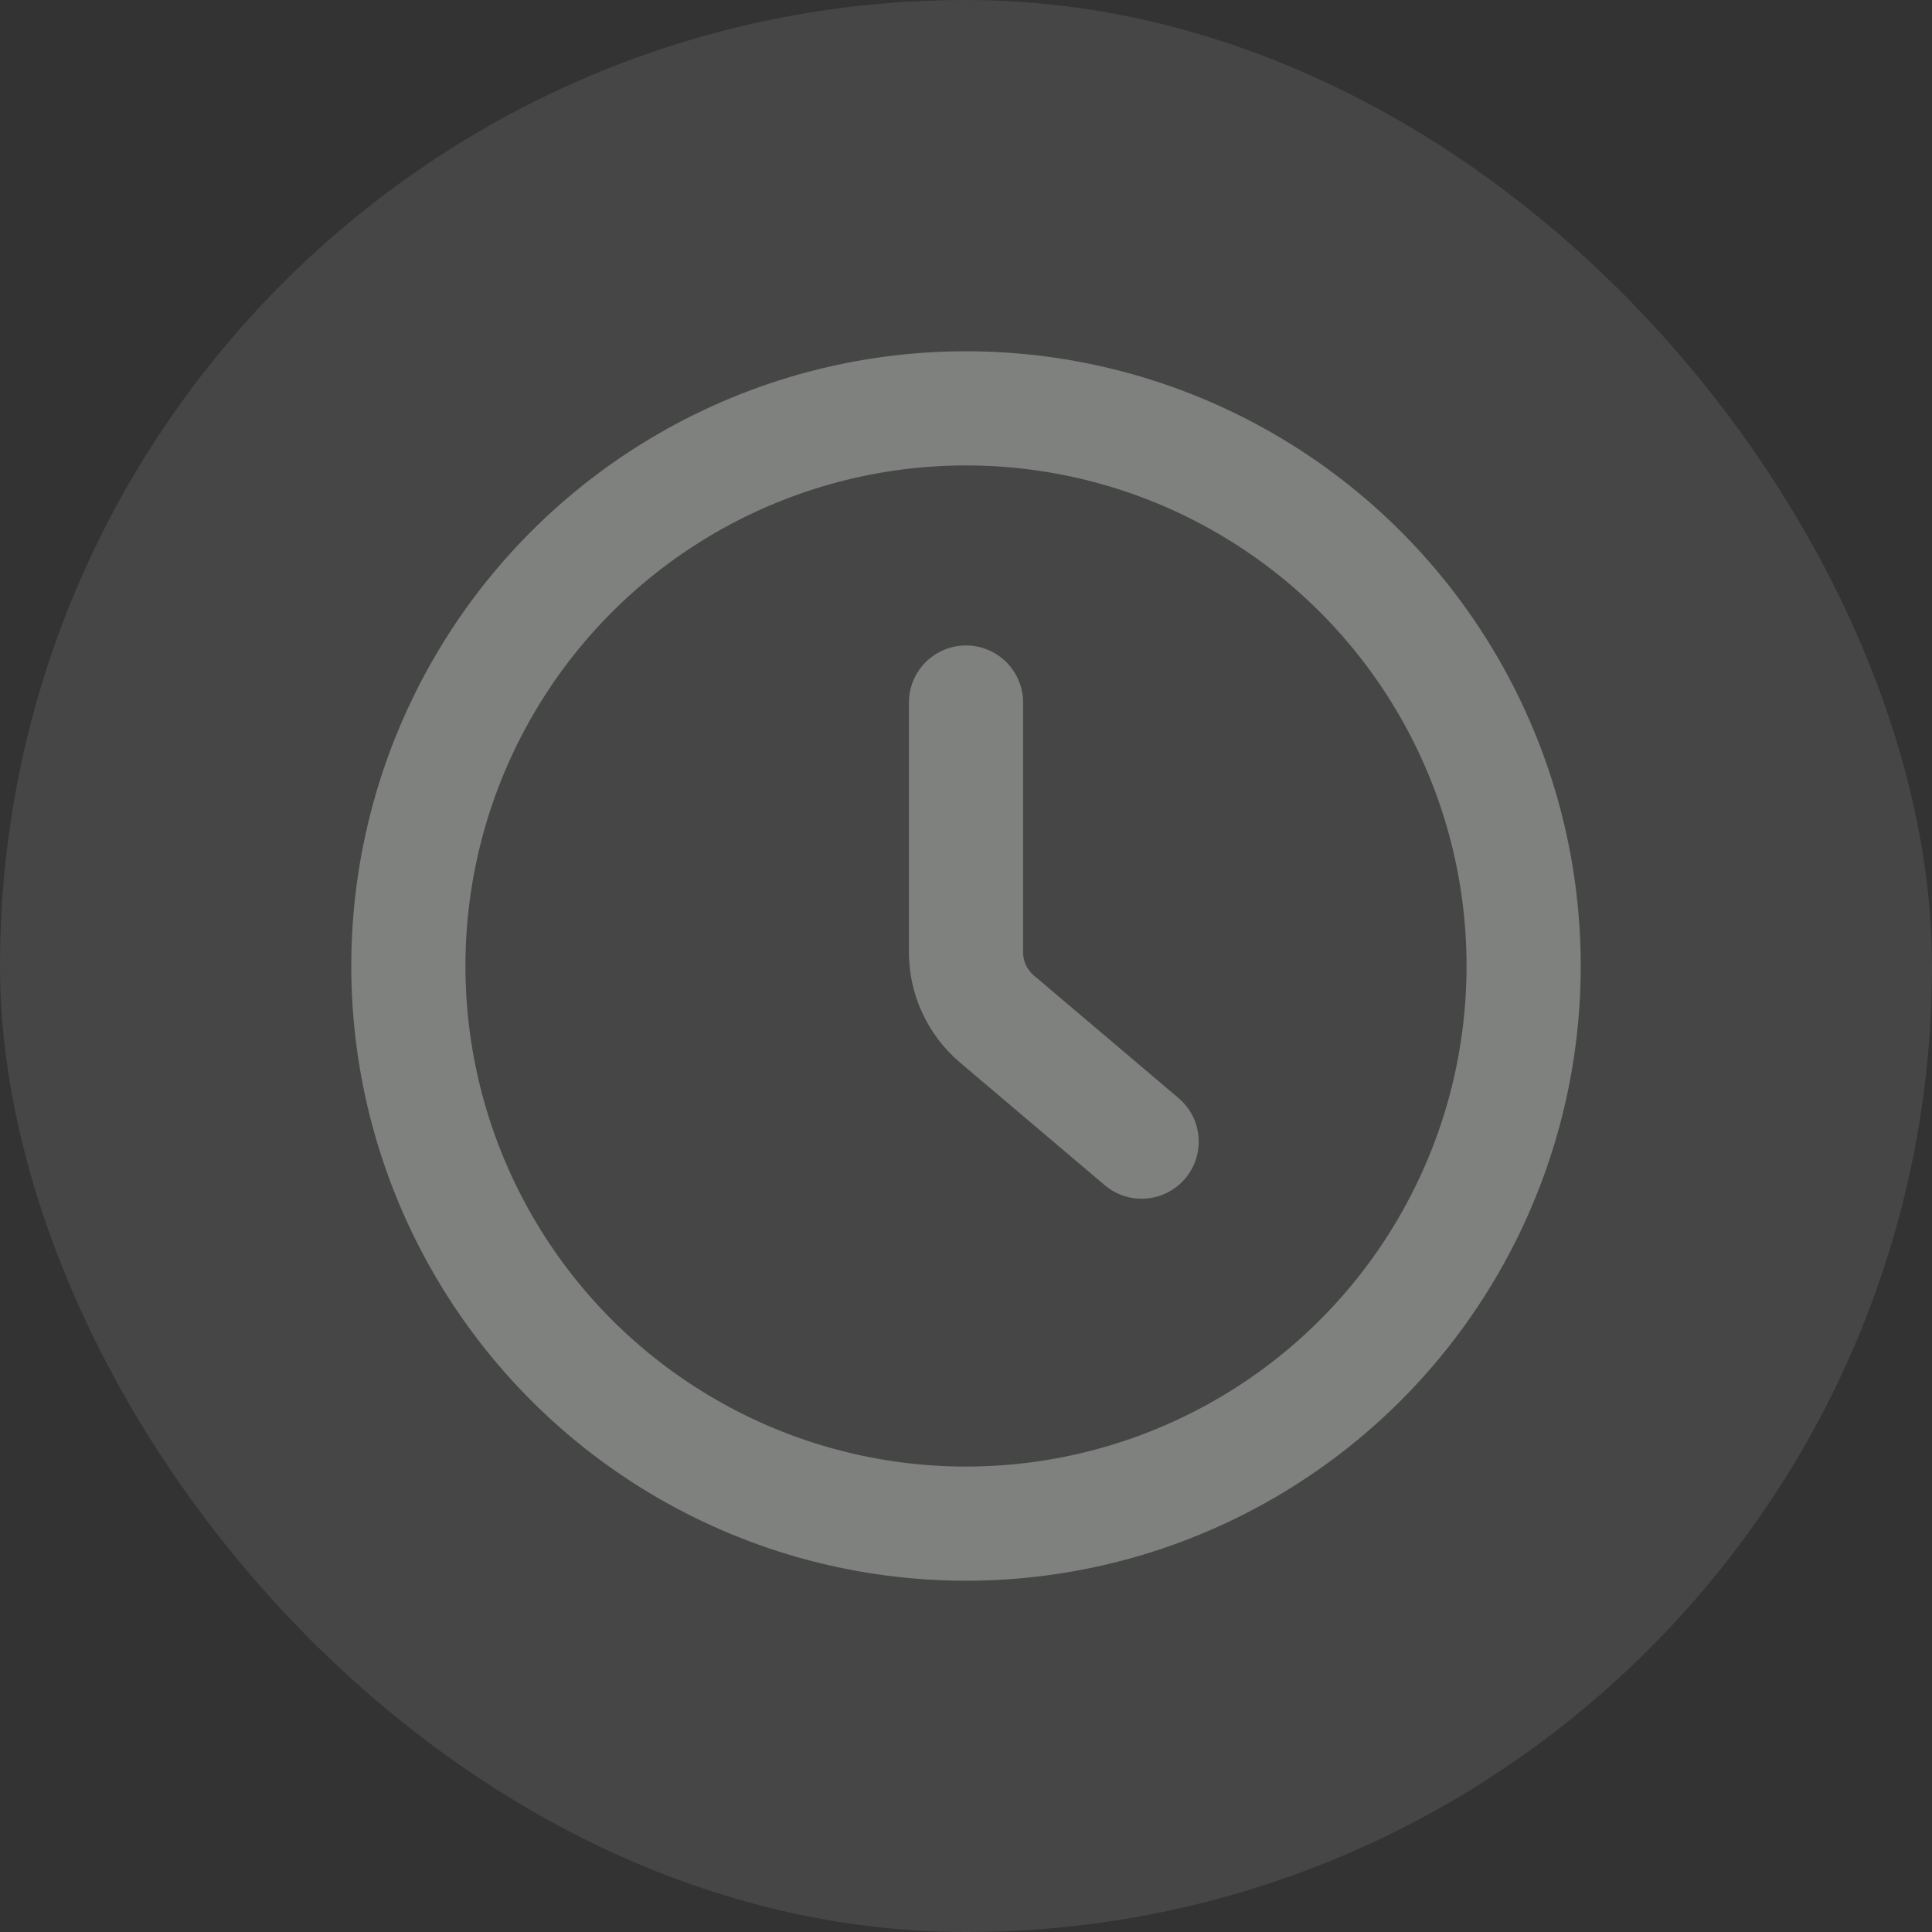<svg width="22" height="22" viewBox="0 0 22 22" fill="none" xmlns="http://www.w3.org/2000/svg">
<rect x="0" y="0" width="22" height="22" fill="#333333" stroke="none"/>
<rect width="22" height="22" rx="11" fill="#F5F4F2" fill-opacity="0.1"/>
<circle cx="11" cy="11" r="6.35" stroke="#7F817E" stroke-width="1.3"/>
<path d="M11 8V10.842C11 11.136 11.129 11.415 11.354 11.605L13 13" stroke="#7F817E" stroke-width="1.3" stroke-linecap="round"/>
</svg>

